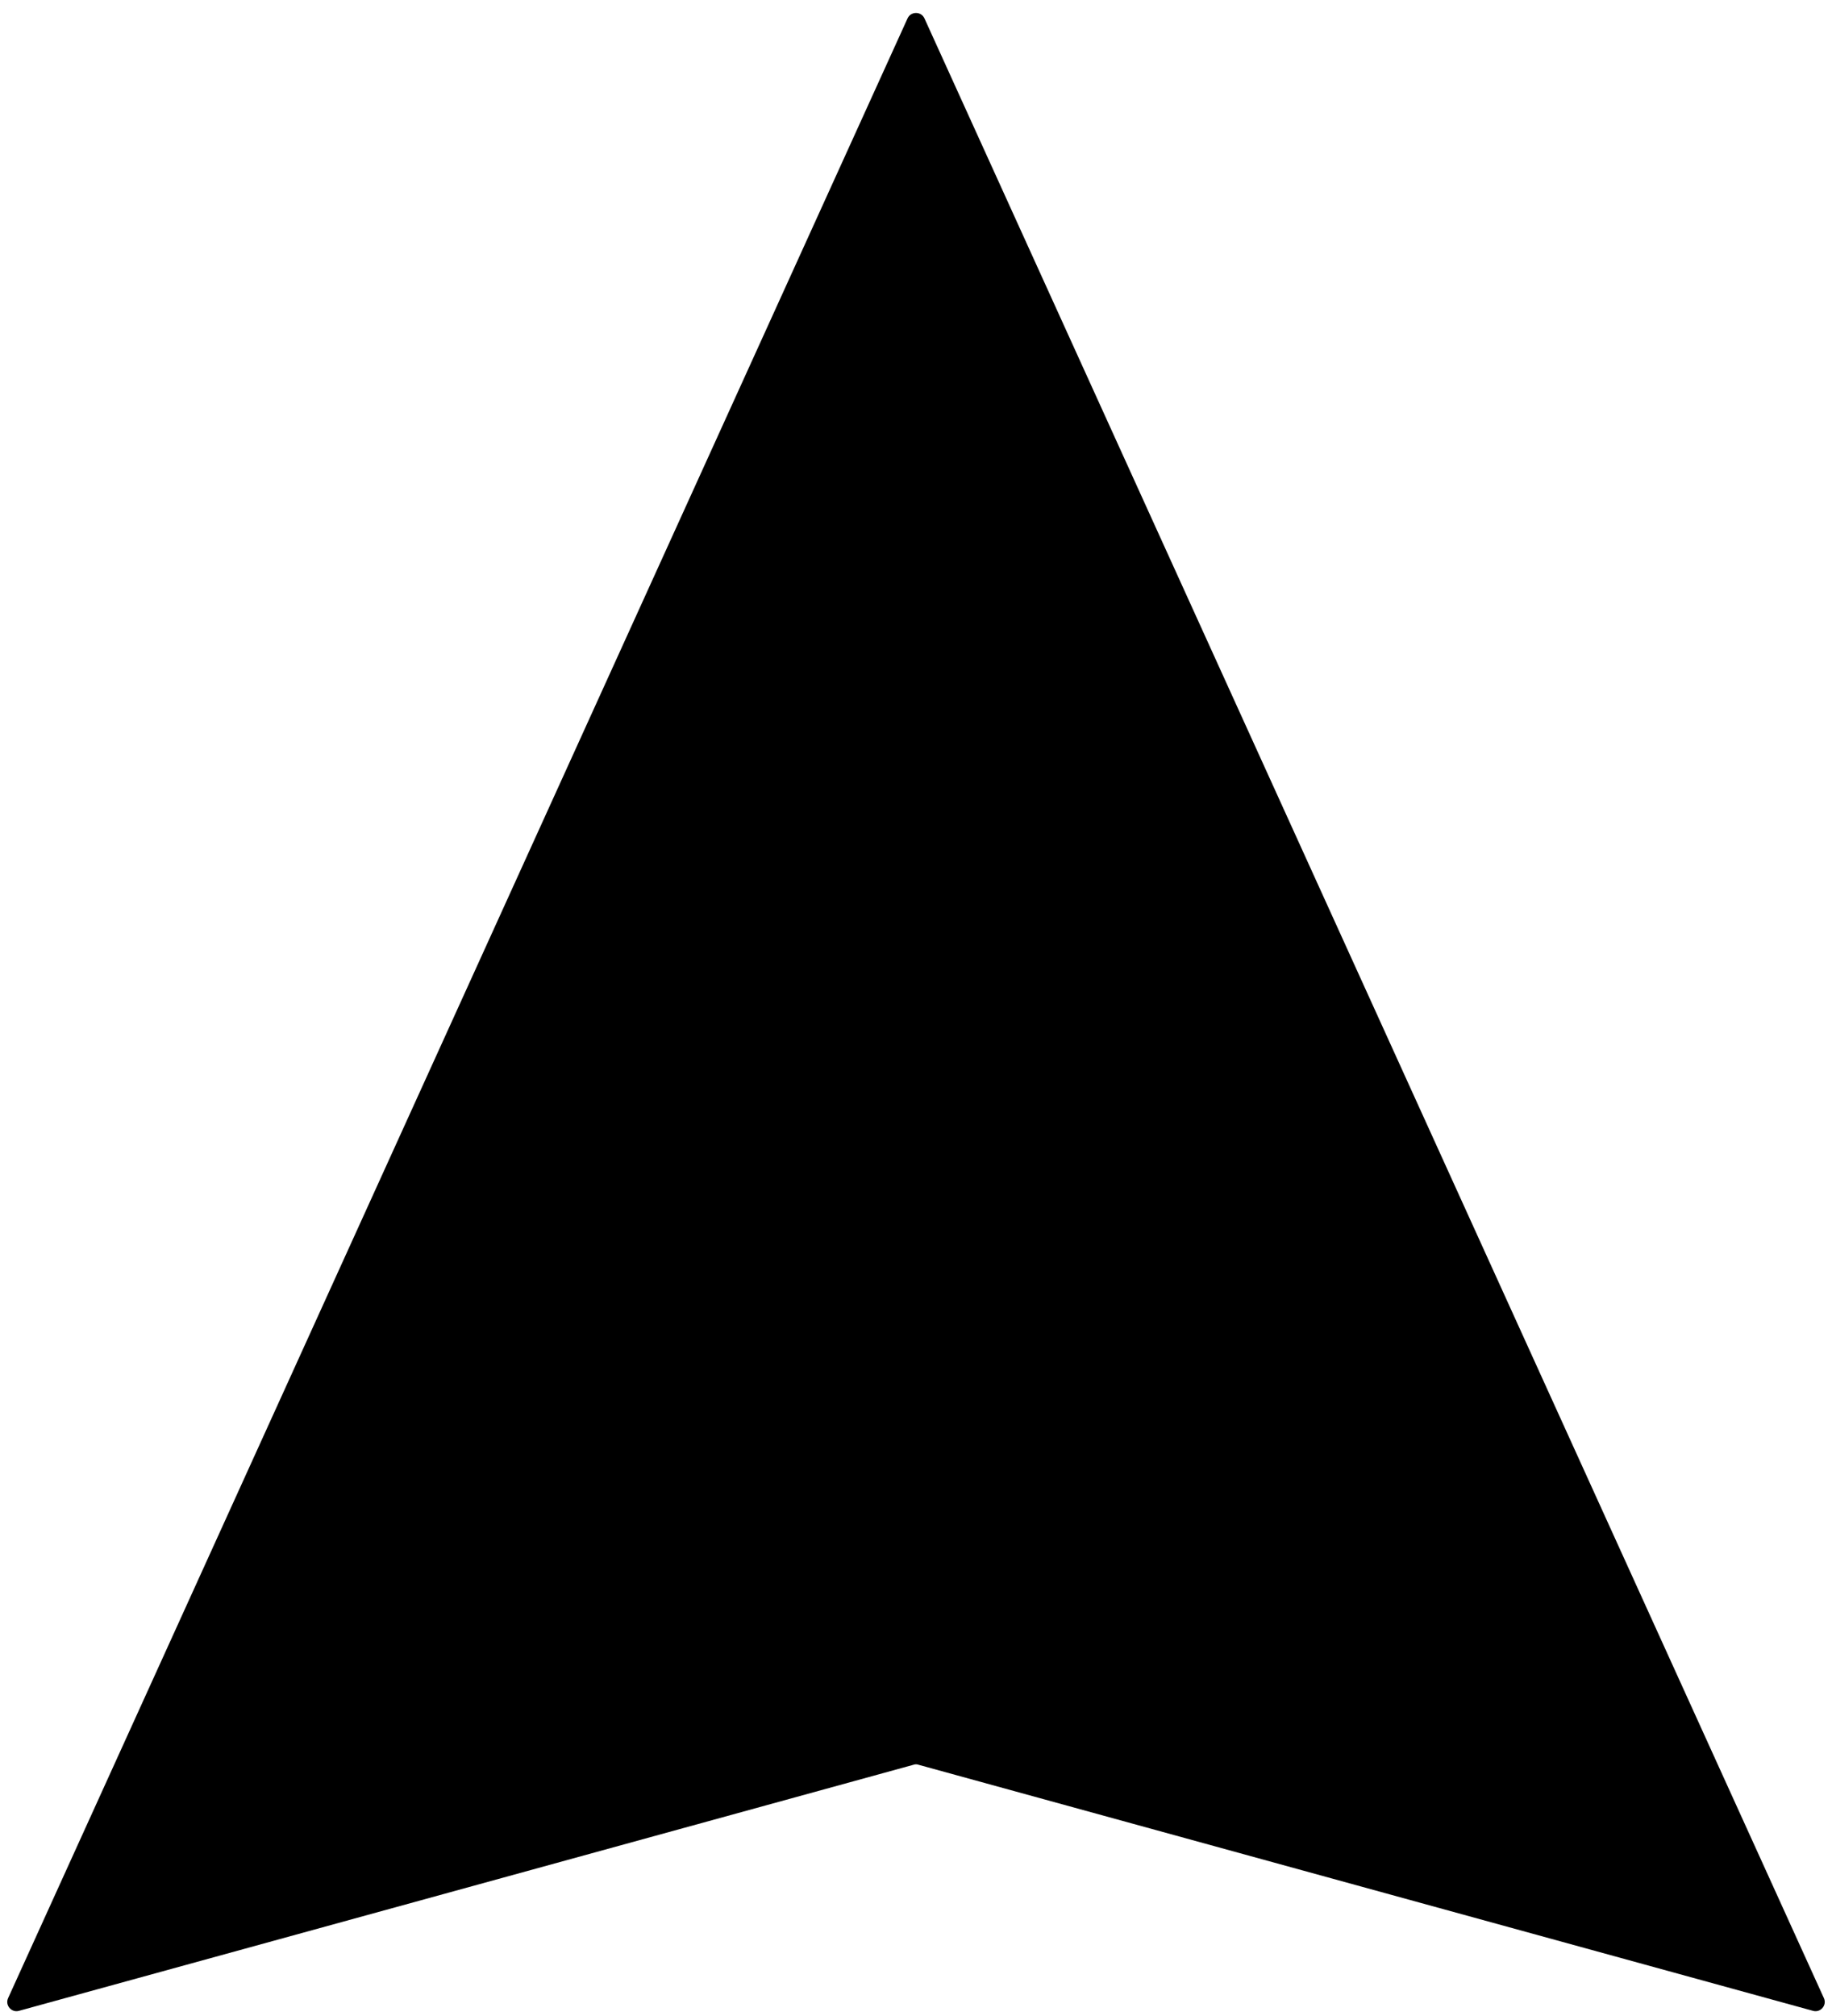<svg width="10" height="11" viewBox="0 0 10 11" fill="none" xmlns="http://www.w3.org/2000/svg">
<path d="M0.044 10.903L4.954 0.1C4.972 0.061 5.028 0.061 5.046 0.1L9.956 10.903C9.973 10.941 9.938 10.983 9.897 10.972L5.013 9.629C5.005 9.626 4.995 9.626 4.987 9.629L0.103 10.972C0.062 10.983 0.027 10.941 0.044 10.903Z" fill="black"/>
</svg>
